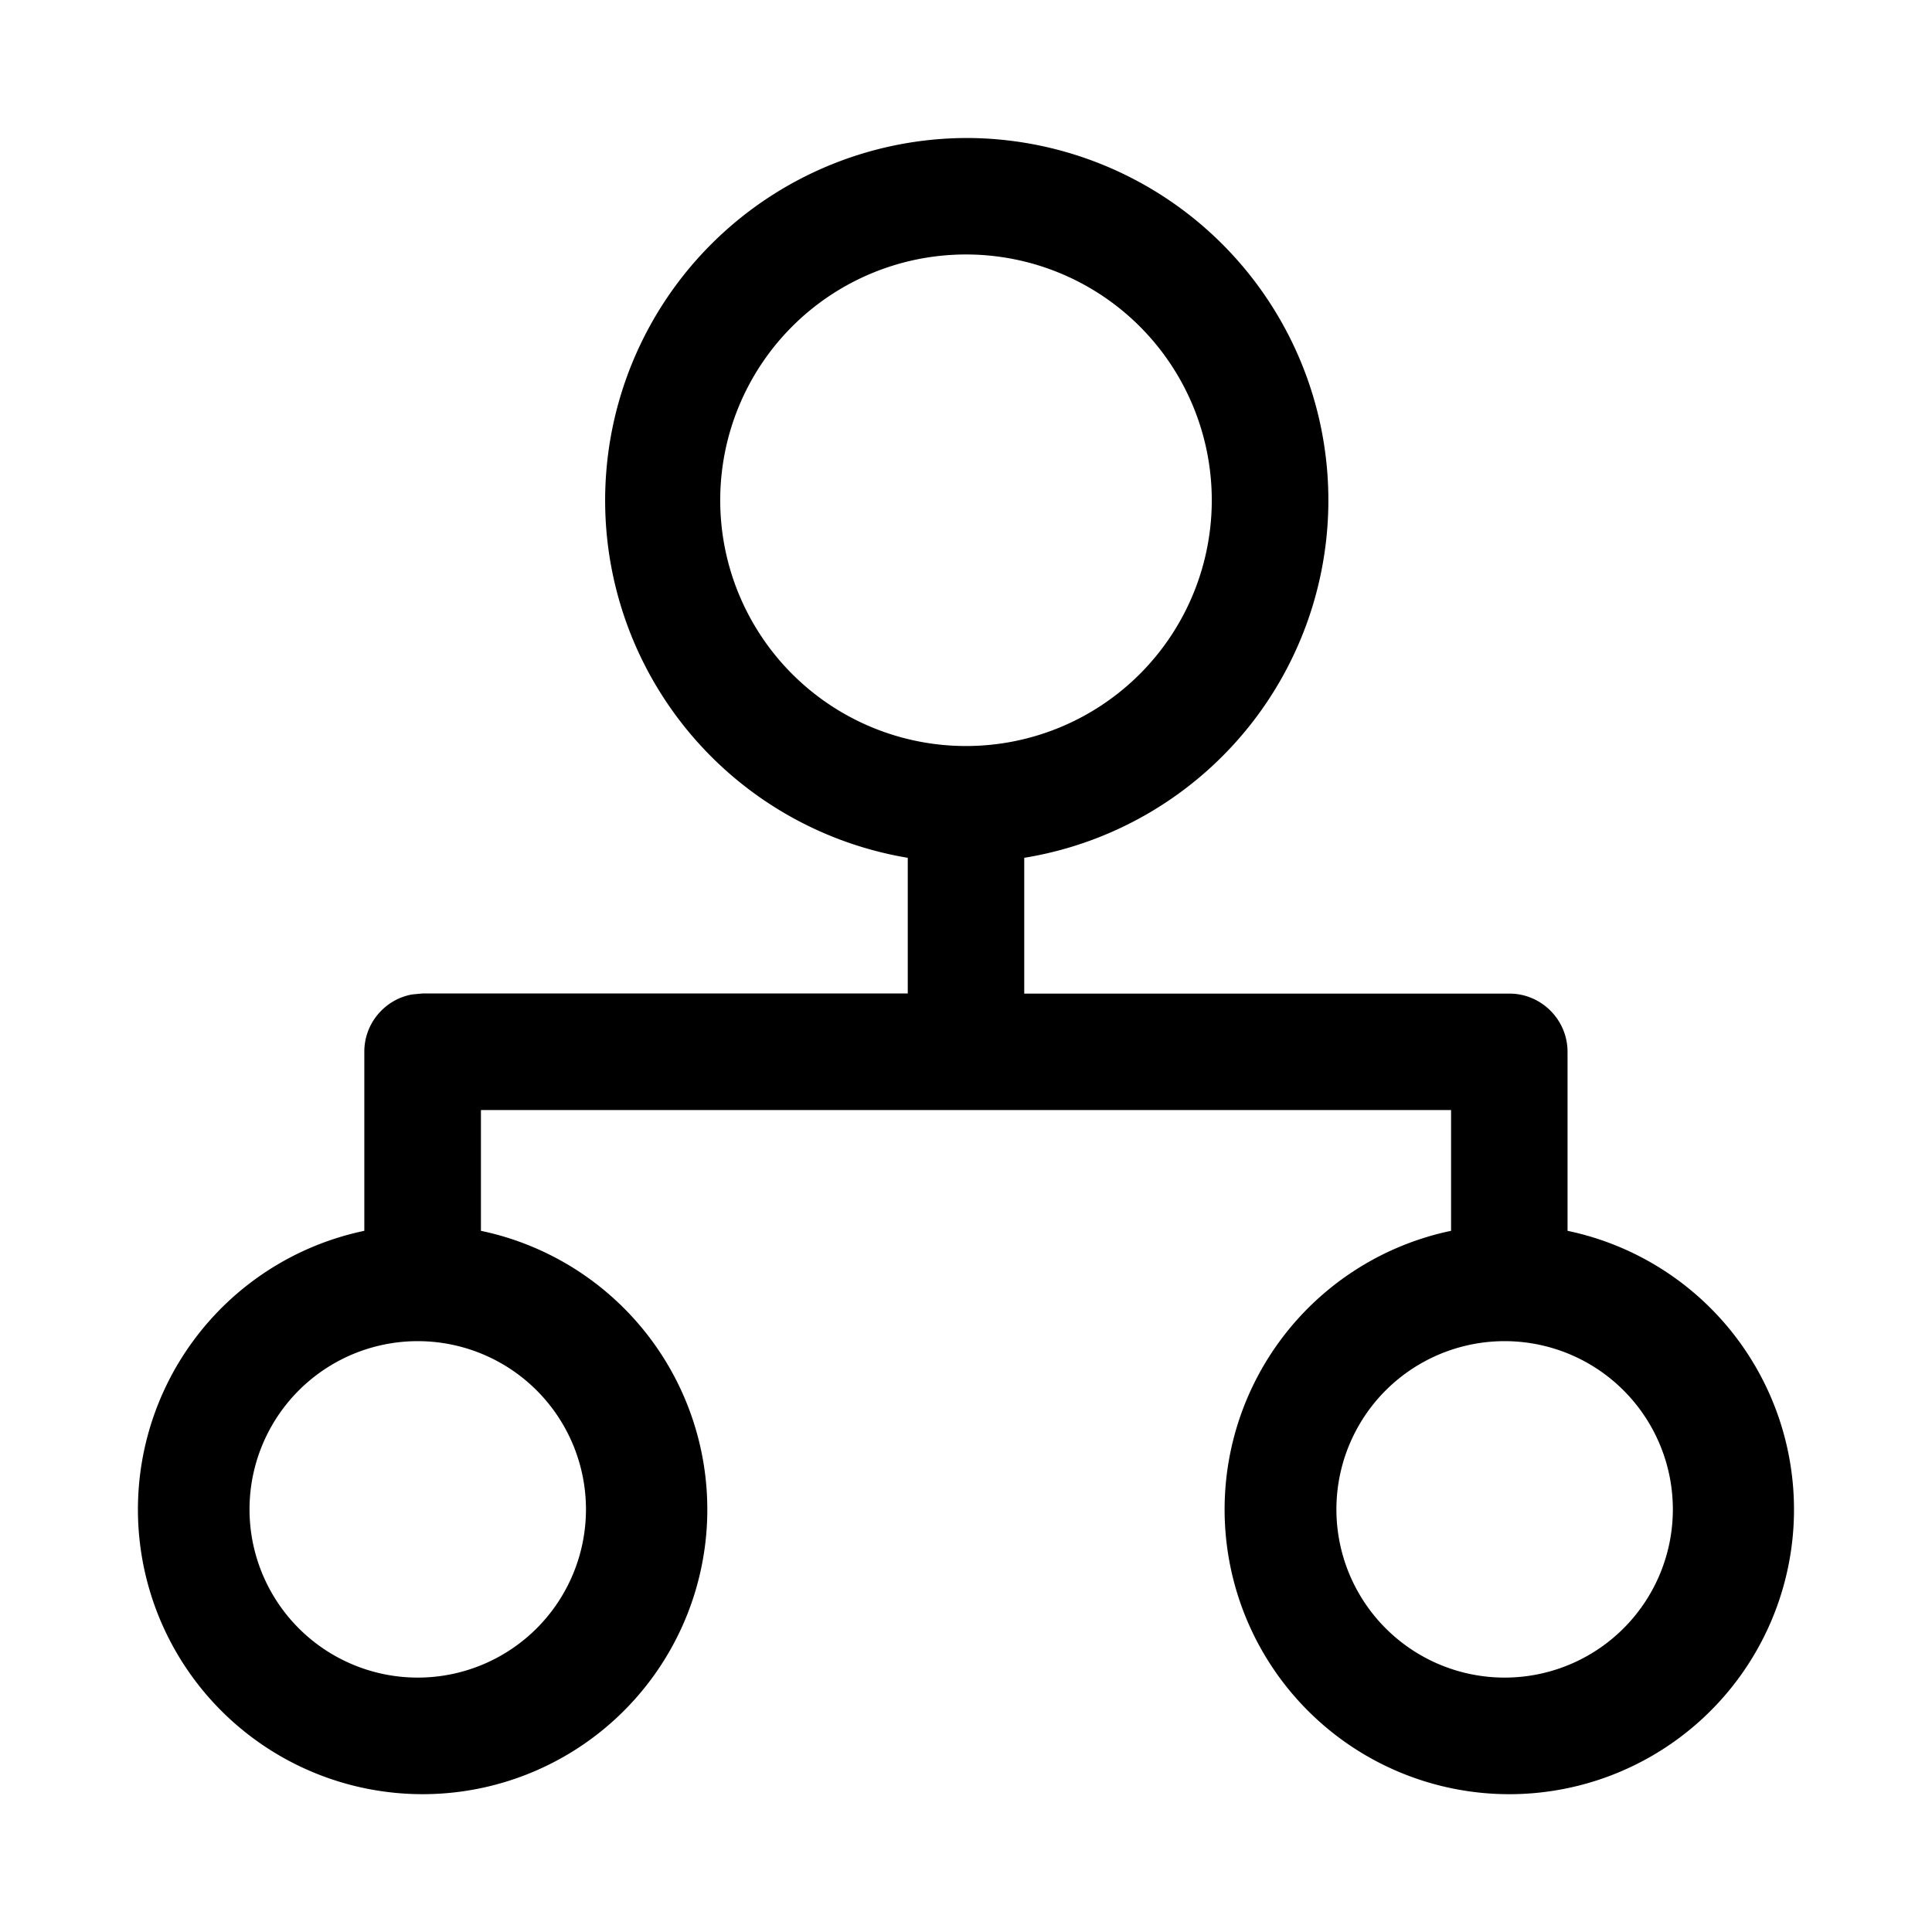 <?xml version="1.0" standalone="no"?><!DOCTYPE svg PUBLIC "-//W3C//DTD SVG 1.1//EN" "http://www.w3.org/Graphics/SVG/1.1/DTD/svg11.dtd"><svg class="icon" width="32px" height="32.00px" viewBox="0 0 1024 1024" version="1.1" xmlns="http://www.w3.org/2000/svg"><path  d="M512 73.143a192 192 0 0 1 30.866 381.513V526.629h257.17c16.969 0 30.793 13.897 30.793 30.866v94.866a150.894 150.894 0 1 1-61.733 0v-64h-514.194v64a150.894 150.894 0 1 1-61.806 0V557.422c0-15.141 10.971-27.794 25.381-30.354l5.486-0.512h257.17v-71.899A192.073 192.073 0 0 1 512 73.143zM223.963 710.875a89.161 89.161 0 1 0 0 178.249 89.161 89.161 0 0 0 0-178.249z m576.073 0a89.161 89.161 0 1 0 0 178.249 89.161 89.161 0 0 0 0-178.249zM512 134.875a130.267 130.267 0 1 0 0 260.535 130.267 130.267 0 0 0 0-260.535z" /></svg>
